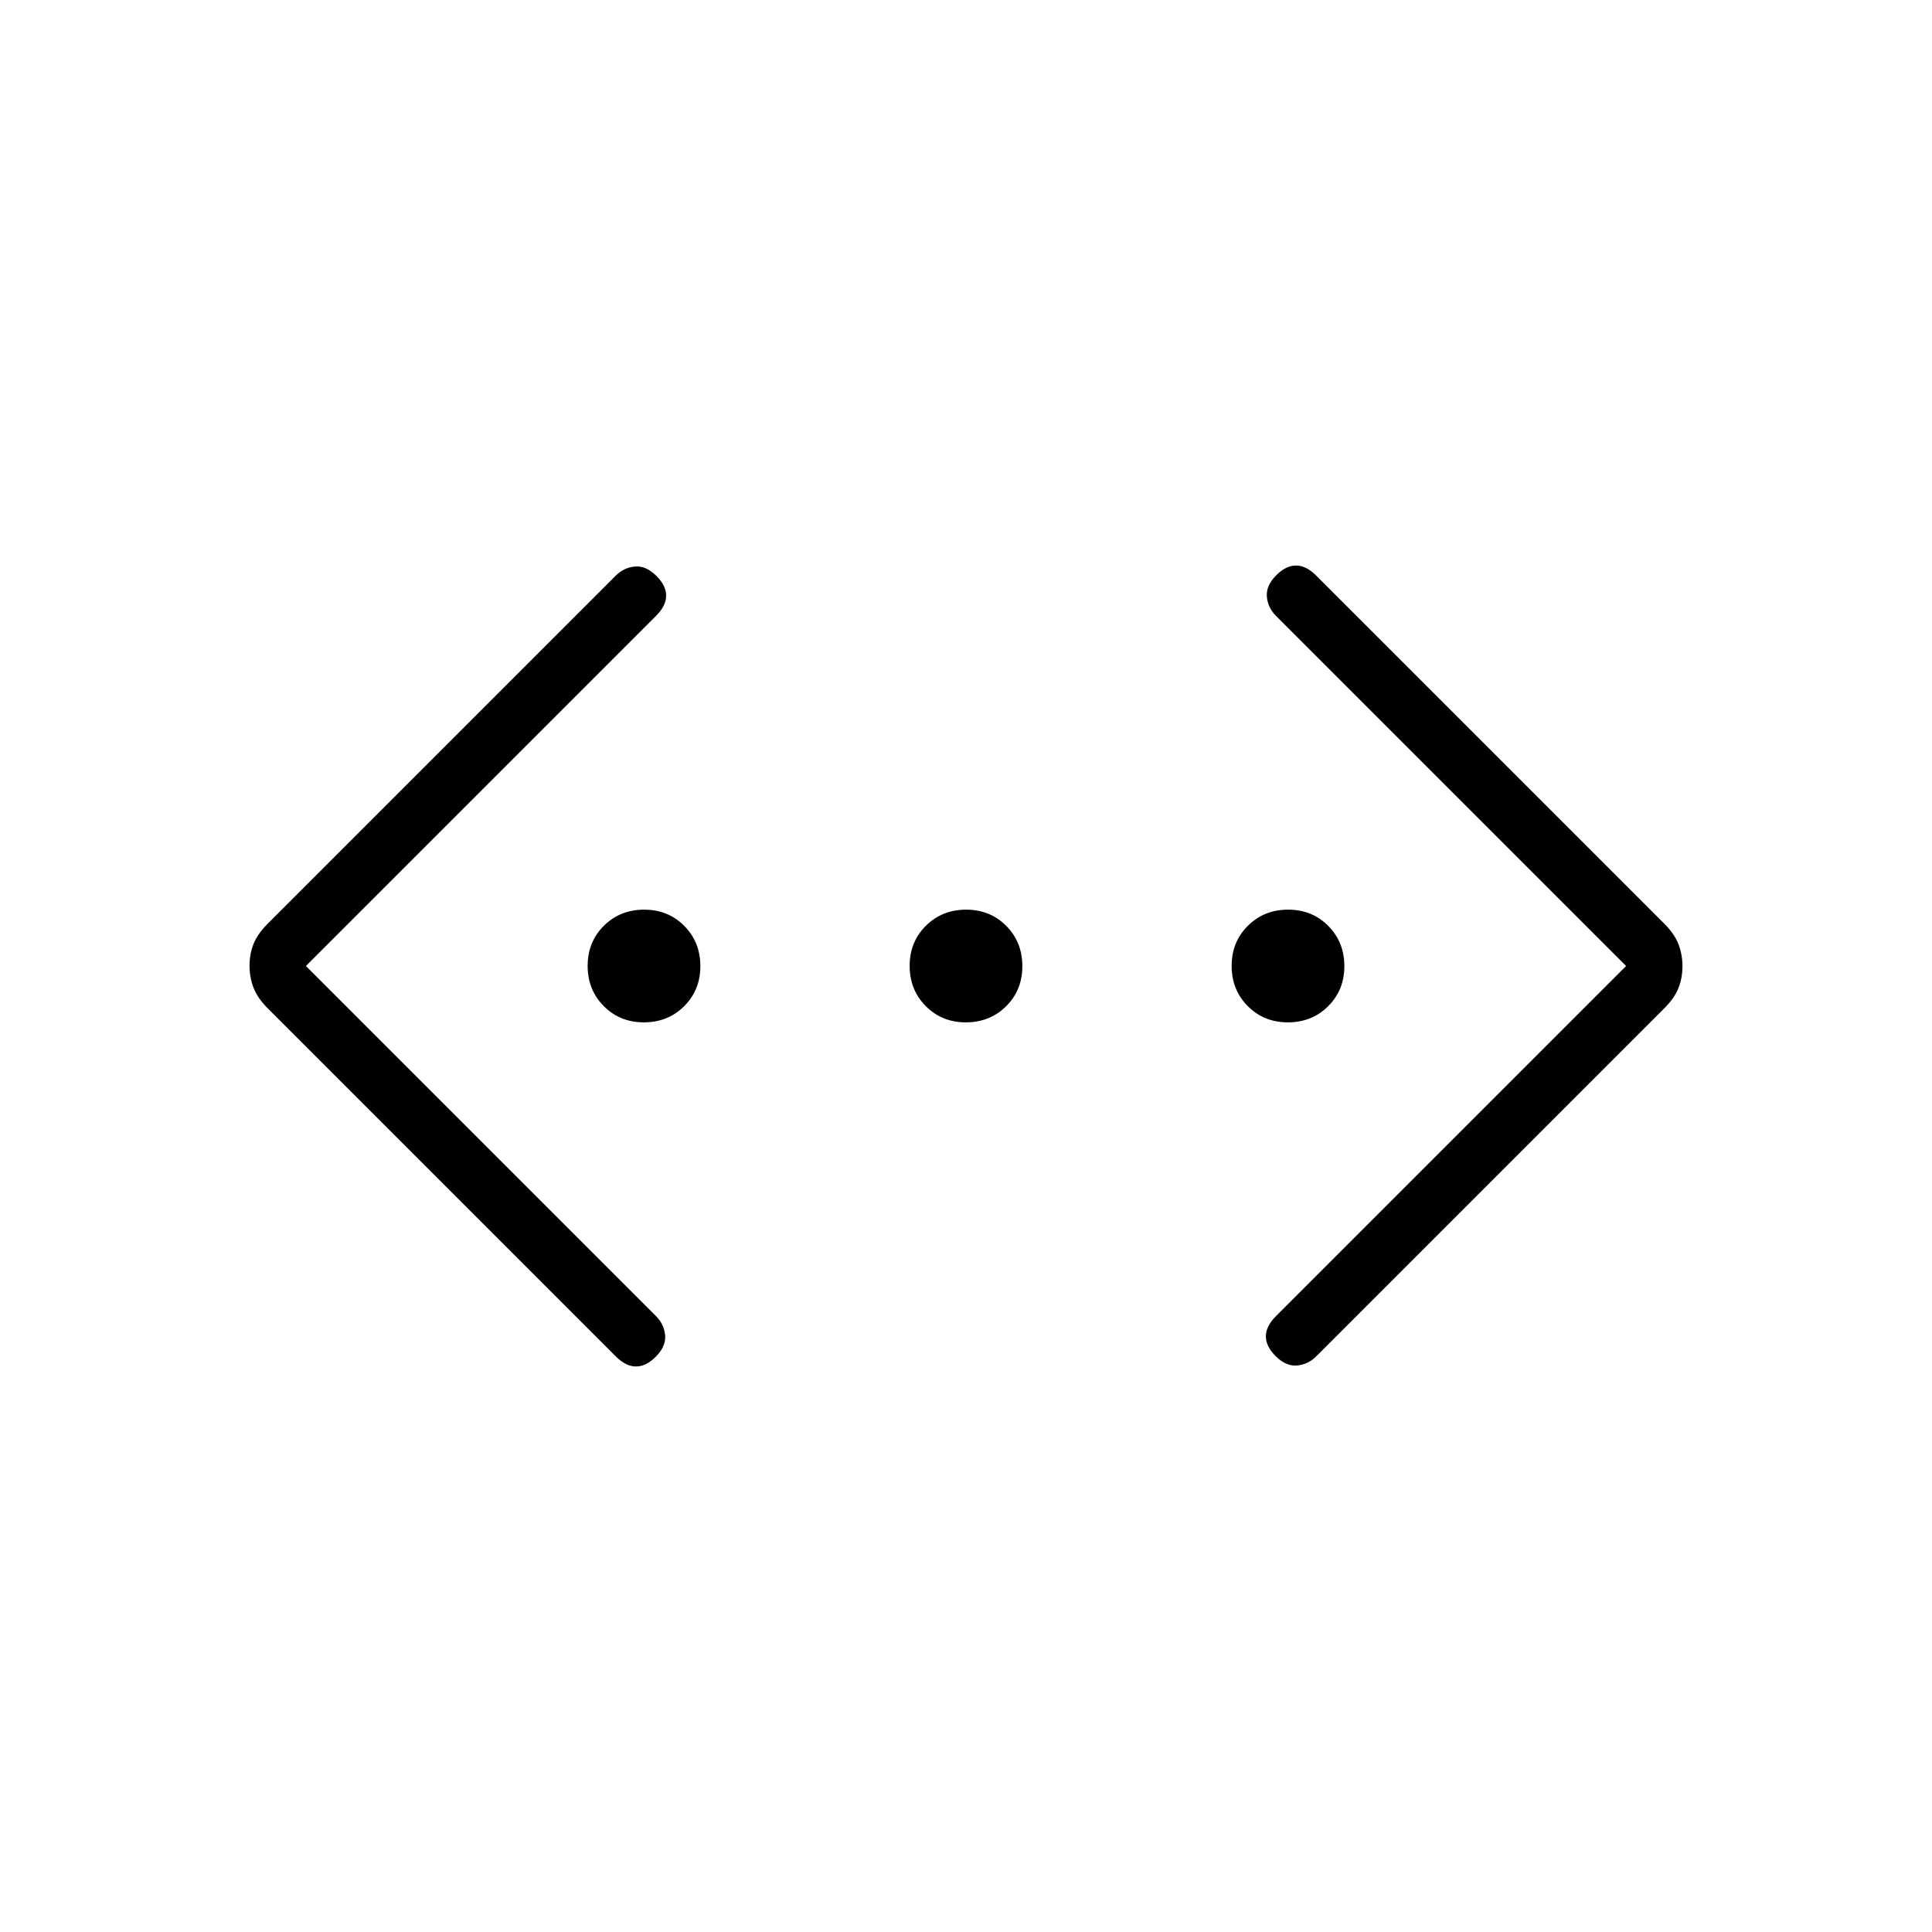 <svg xmlns="http://www.w3.org/2000/svg" height="24" viewBox="0 -960 960 960" width="24"><path d="M808-480 634-654q-4-4-4.5-9.5t4.717-10.717Q639-679 644-679q5 0 10 5l173 173q5 5 7 10.133 2 5.134 2 11Q836-474 834-469q-2 5-7 10L654-286q-4 4-9.5 4.5t-10.717-4.717Q629-291 629-296q0-5 5-10l174-174Zm-656 0 174 174q4 4 4.5 9.5t-4.717 10.717Q321-281 316-281q-5 0-10-5L133-459q-5-5-7-10.133-2-5.134-2-11Q124-486 126-491q2-5 7-10l173-173q4-4 9.5-4.5t10.717 4.717Q331-669 331-664q0 5-5 10L152-480Zm167.93 28Q308-452 300-460.07t-8-20q0-11.93 8.07-19.93t20-8q11.93 0 19.93 8.07t8 20q0 11.93-8.07 19.93t-20 8Zm160 0Q468-452 460-460.07t-8-20q0-11.93 8.07-19.93t20-8q11.93 0 19.93 8.07t8 20q0 11.93-8.07 19.93t-20 8Zm160 0Q628-452 620-460.07t-8-20q0-11.93 8.07-19.93t20-8q11.93 0 19.93 8.07t8 20q0 11.93-8.07 19.93t-20 8Z"/></svg>